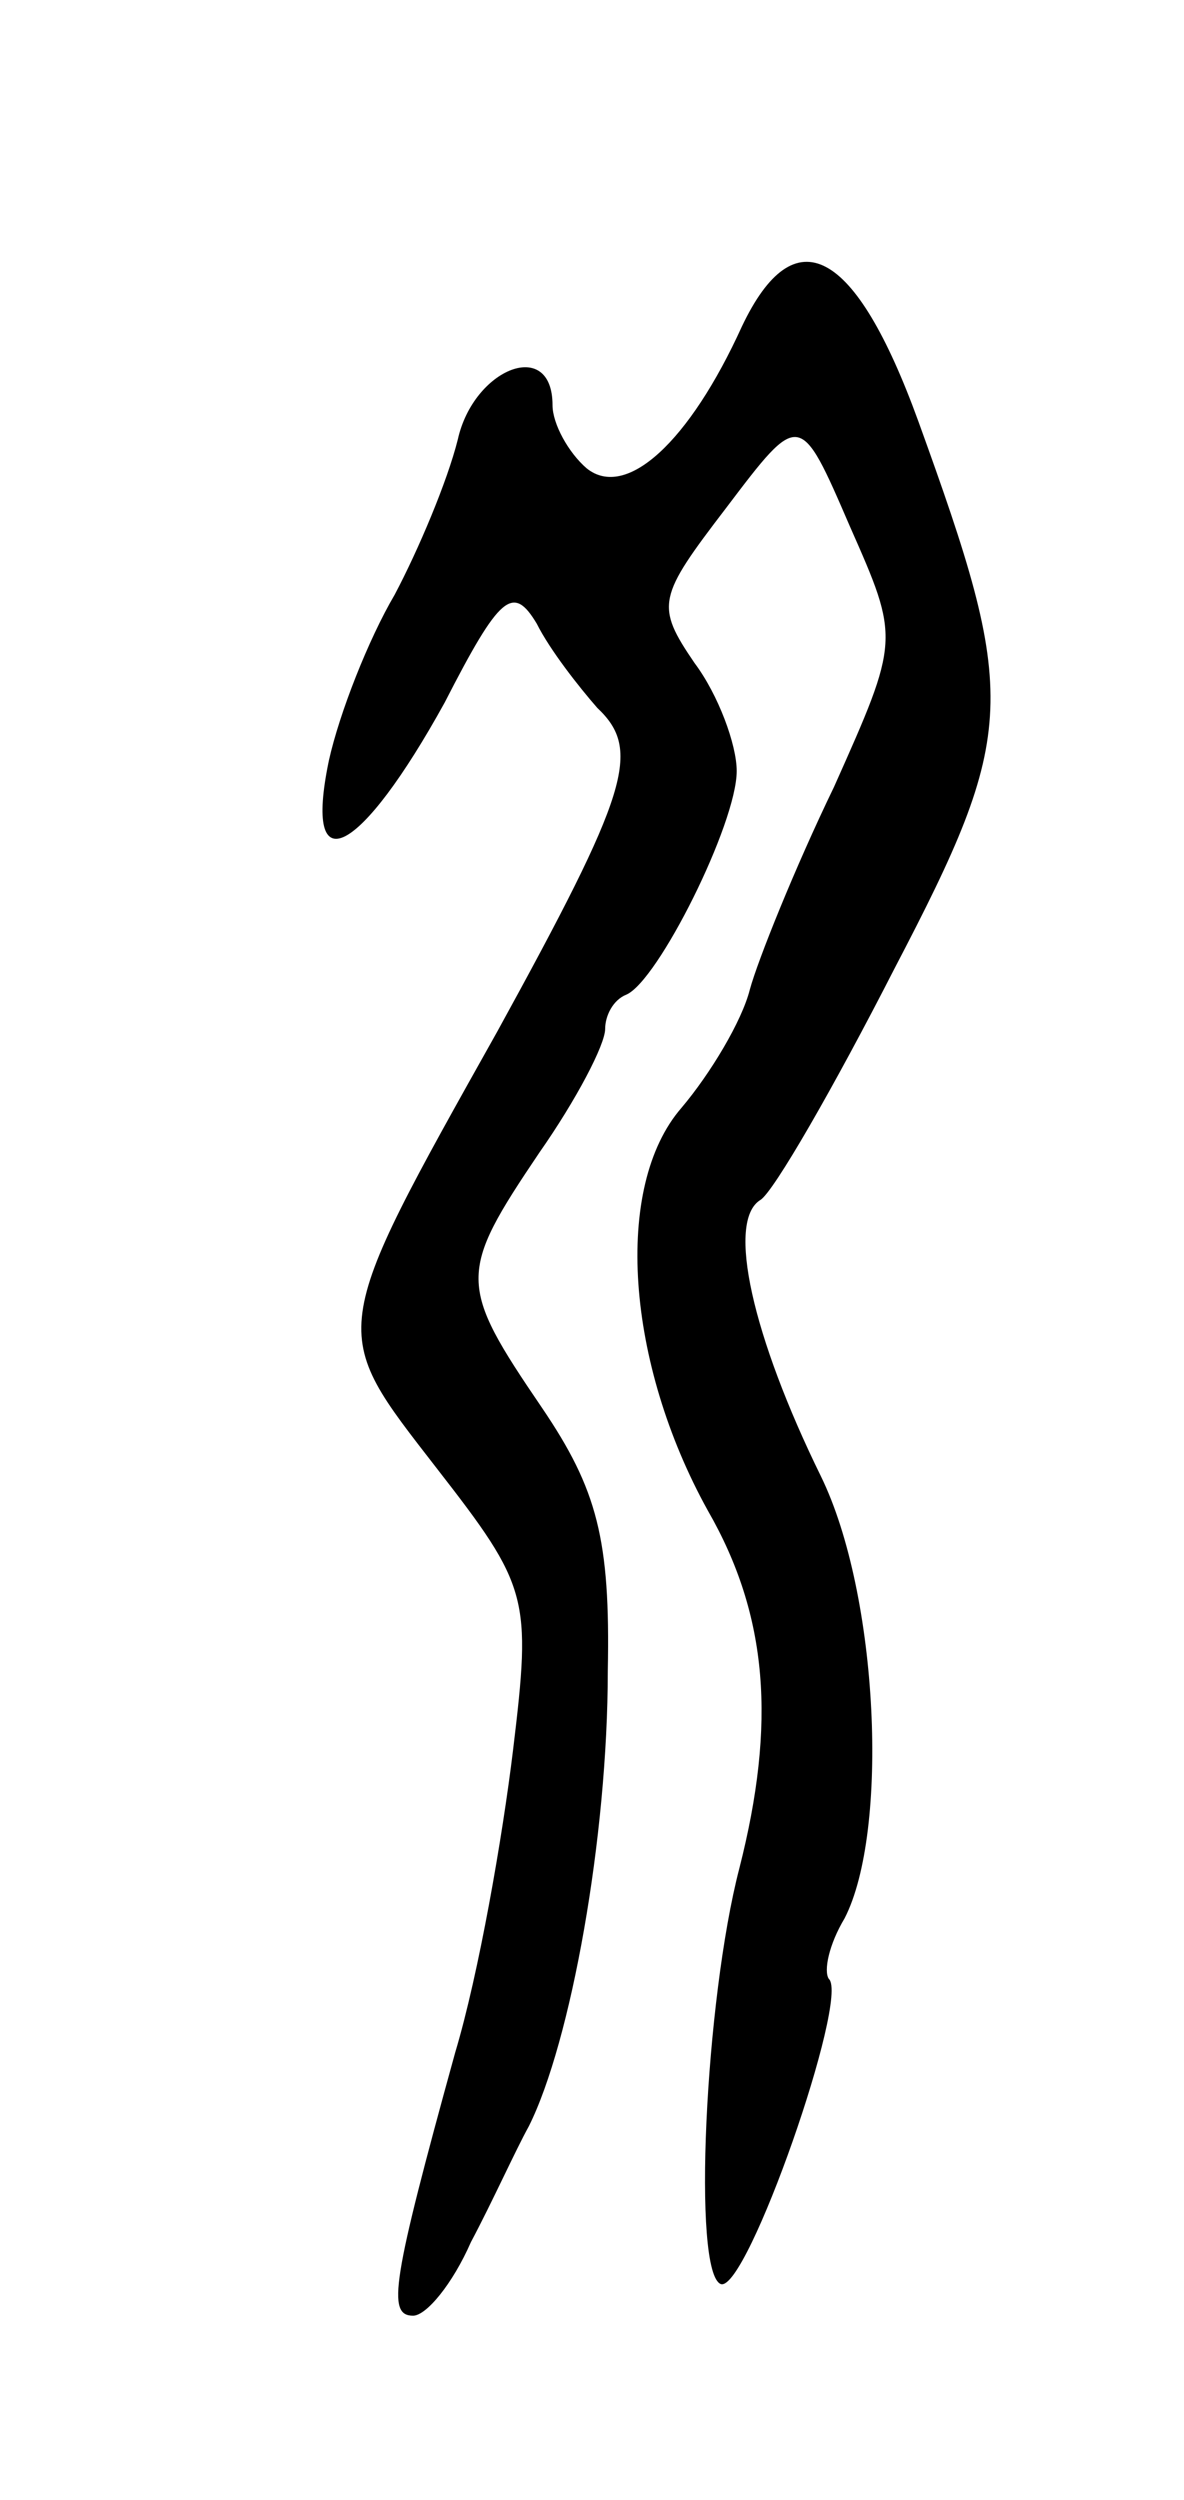<svg version="1.0" xmlns="http://www.w3.org/2000/svg"
 width="45pt" height="95pt" viewBox="0 0 45 95"
 preserveAspectRatio="xMidYMid meet">
<g transform="translate(0,95) scale(0.1,-0.1)"
fill="#000000" stroke="none">
<path d="M282 826 c-20 -44 -44 -66 -59 -54 -7 6 -13 17 -13 24 0 26 -30 14
-36 -13 -4 -16 -15 -42 -24 -59 -10 -17 -21 -45 -25 -63 -10 -48 12 -36 44 22
21 41 26 45 35 30 5 -10 16 -24 23 -32 17 -16 12 -32 -38 -123 -65 -116 -64
-113 -23 -166 35 -45 36 -49 29 -107 -4 -33 -13 -85 -22 -115 -24 -87 -26
-100 -16 -100 5 0 15 12 22 28 8 15 17 35 22 44 16 32 30 110 30 173 1 50 -4
69 -25 100 -32 47 -32 51 -1 97 14 20 25 41 25 47 0 5 3 11 8 13 12 5 42 65
42 85 0 10 -7 29 -16 41 -15 22 -14 25 12 59 28 37 28 37 47 -7 19 -43 19 -43
-6 -99 -15 -31 -29 -66 -32 -77 -3 -12 -15 -32 -26 -45 -26 -30 -21 -97 10
-153 23 -40 26 -81 12 -136 -13 -50 -18 -154 -7 -158 10 -3 49 109 41 116 -2
3 0 13 6 23 17 33 13 123 -9 168 -26 53 -36 97 -23 105 5 3 28 43 51 88 47 90
47 103 9 208 -24 66 -47 78 -67 36z"/>
</g>
</svg>
